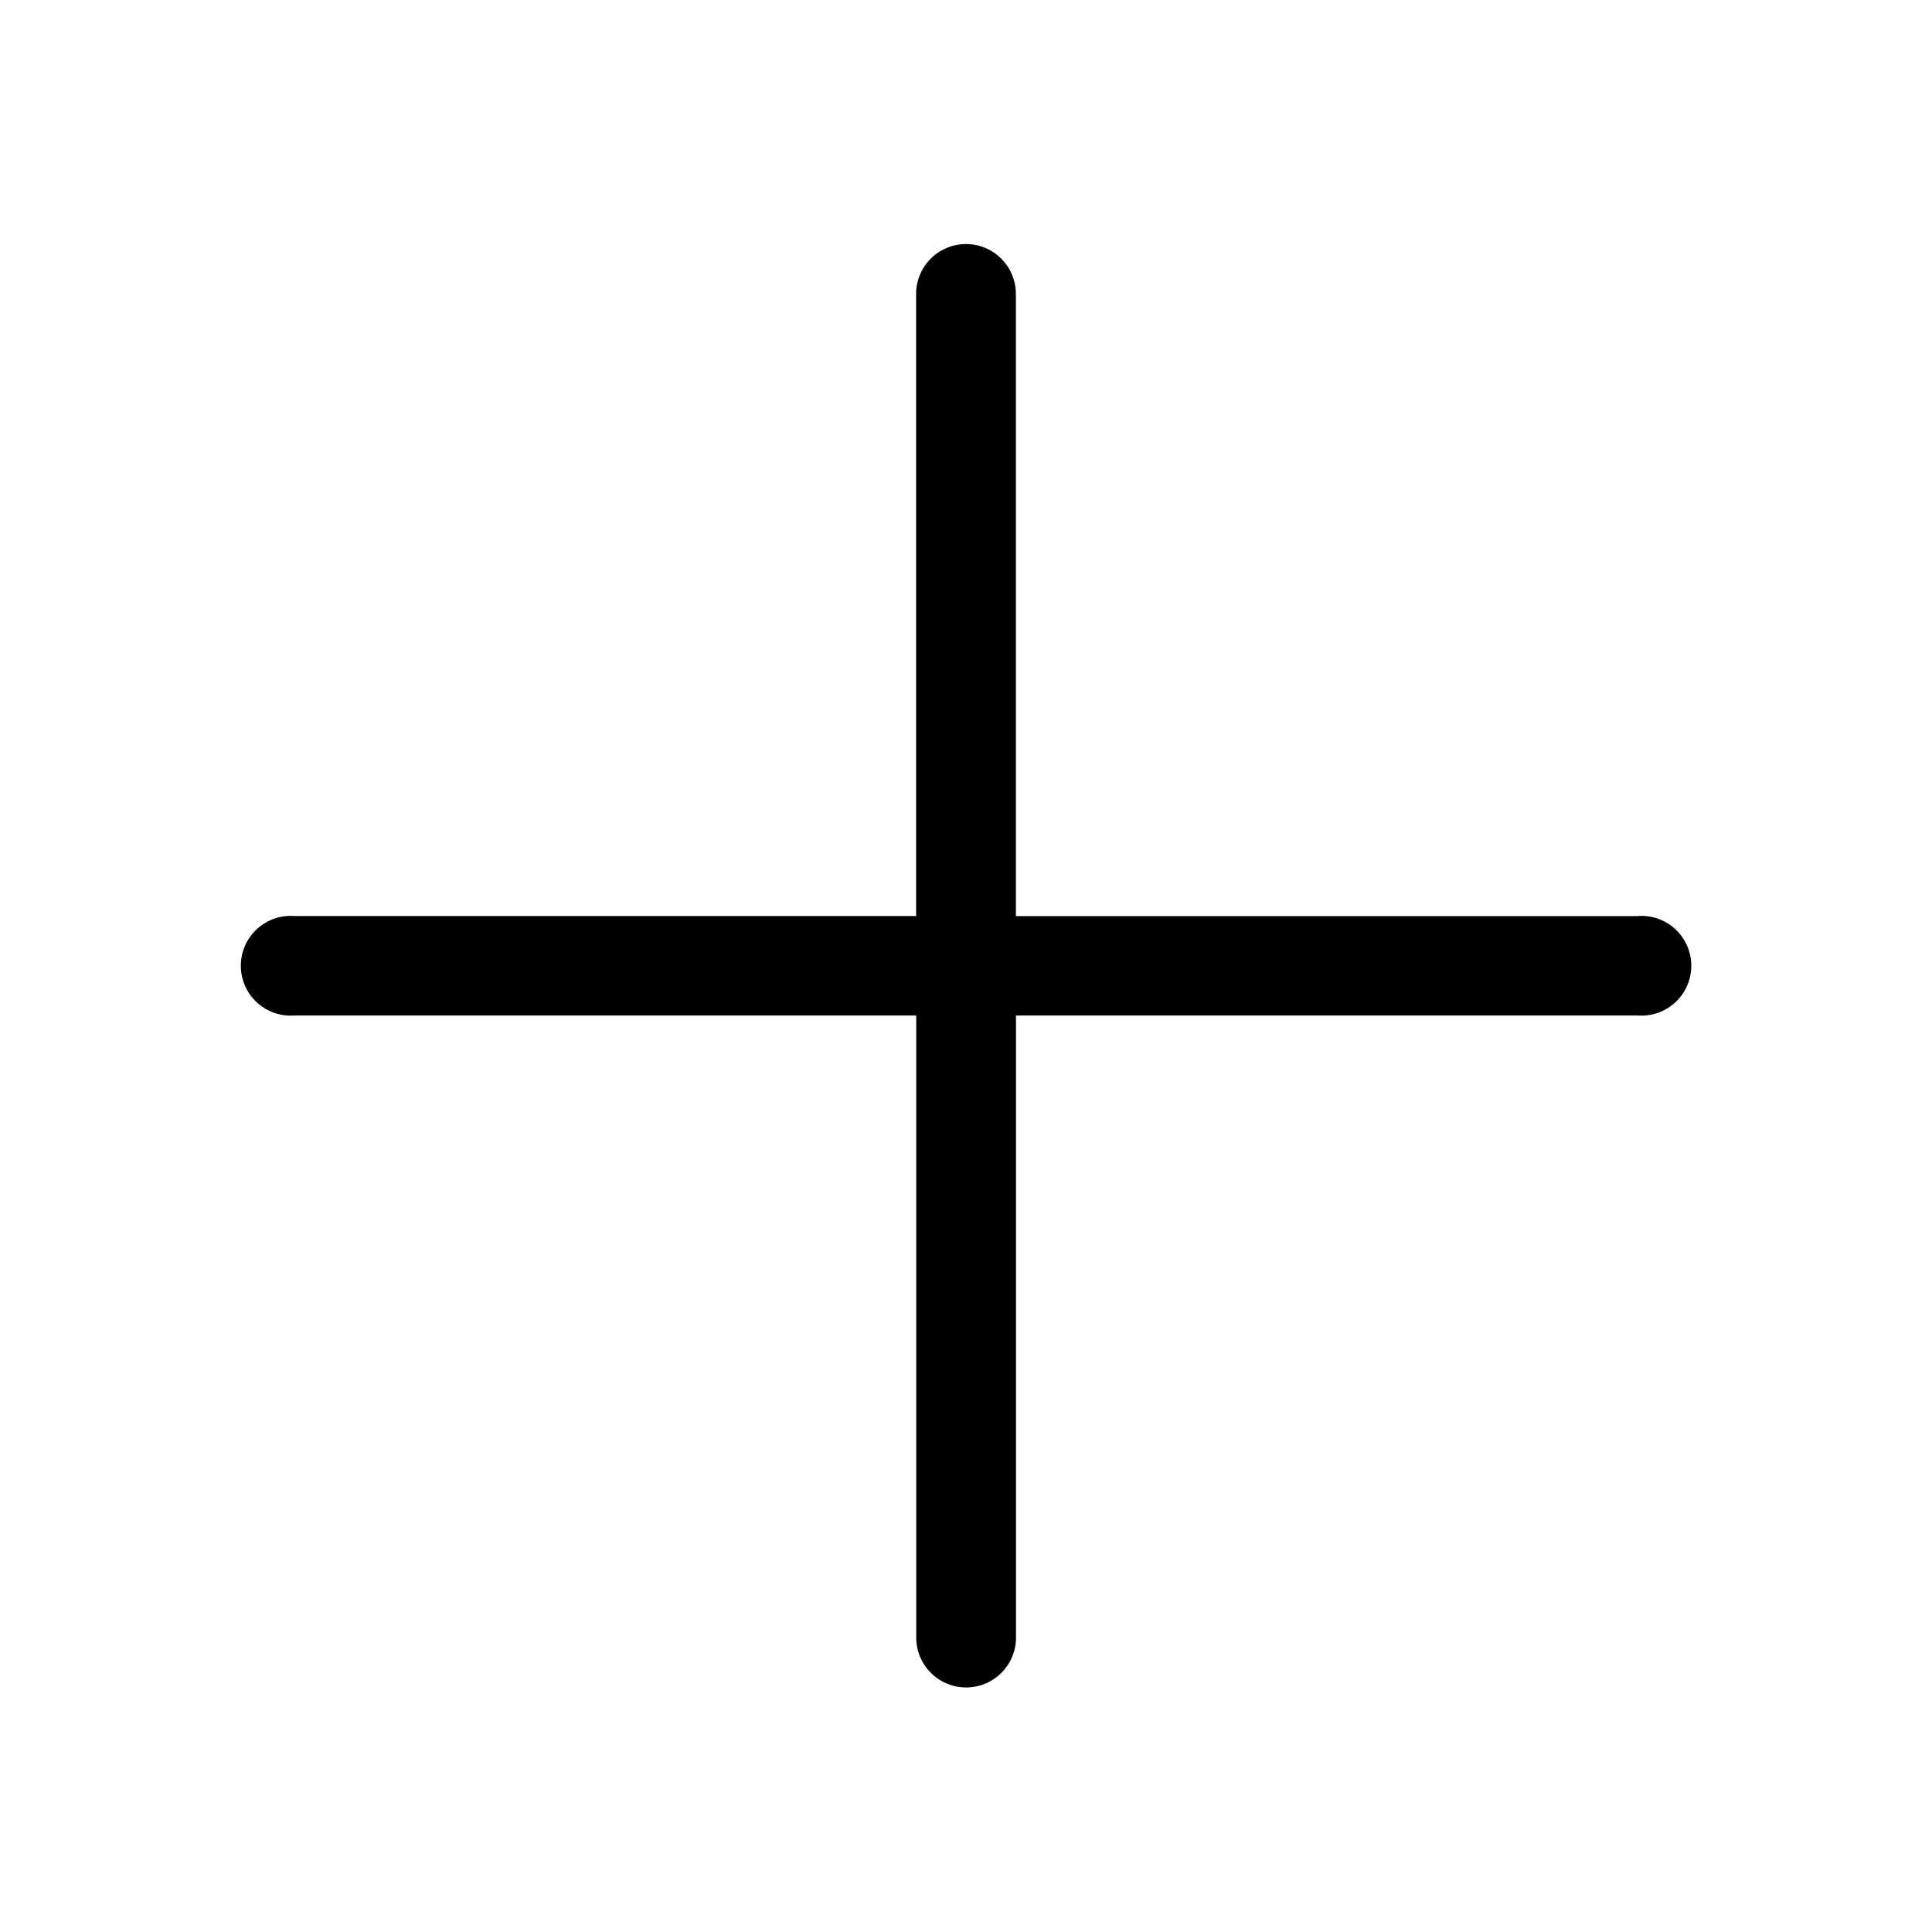 <svg fill="currentColor" xmlns="http://www.w3.org/2000/svg" width="15.998" height="15.996" viewBox="0 0 15.998 15.996"><path d="M13.562 7.586h-5.15V2.434a.412.412 0 0 0-.826 0v5.151h-5.15a.413.413 0 1 0 0 .824h5.151v5.151a.412.412 0 0 0 .826 0V8.409h5.15a.413.413 0 1 0 0-.824Z"/></svg>